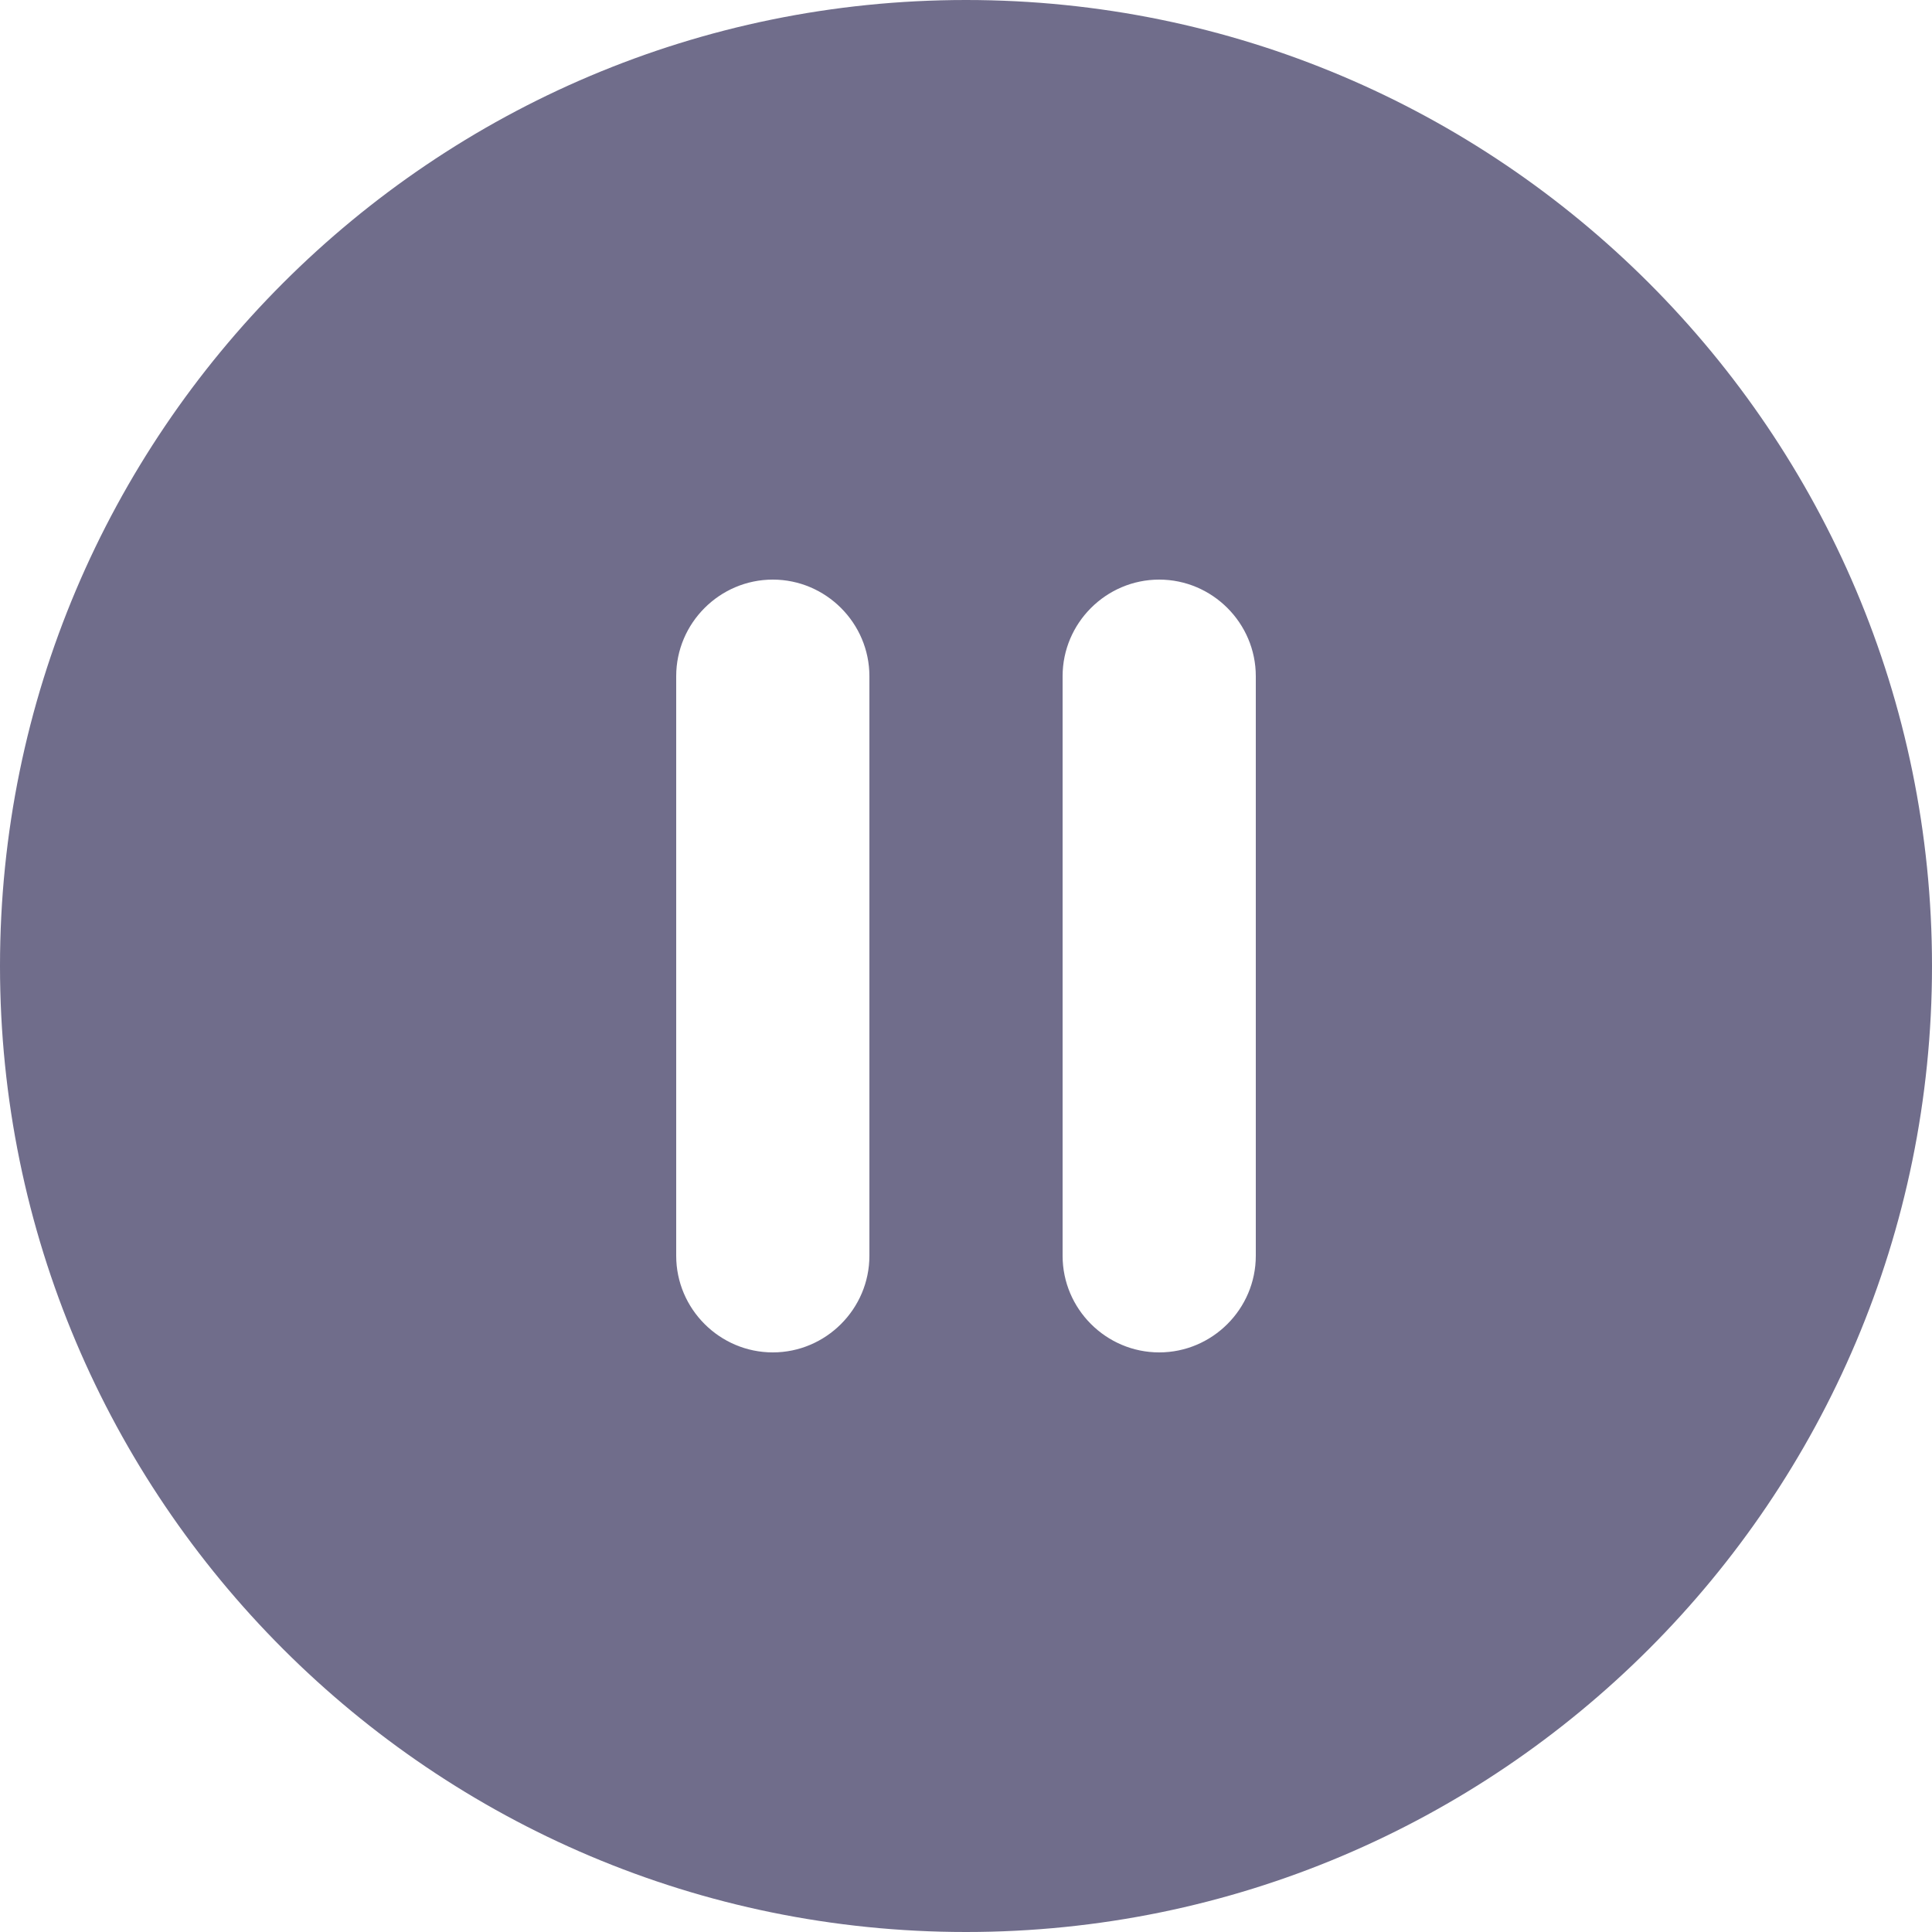<svg width="69" height="69" viewBox="0 0 69 69" fill="none" xmlns="http://www.w3.org/2000/svg">
<path fill-rule="evenodd" clip-rule="evenodd" d="M34.5 0C15.456 0 0 15.456 0 34.5C0 53.544 15.456 69 34.5 69C53.544 69 69 53.544 69 34.5C69 15.456 53.544 0 34.5 0ZM27.6 48.3C25.703 48.3 24.15 46.748 24.15 44.85V24.15C24.15 22.253 25.703 20.7 27.6 20.7C29.497 20.7 31.05 22.253 31.05 24.15V44.85C31.05 46.748 29.497 48.3 27.6 48.3ZM37.95 44.85C37.95 46.748 39.502 48.3 41.4 48.3C43.297 48.3 44.85 46.748 44.85 44.85V24.15C44.85 22.253 43.297 20.7 41.4 20.7C39.502 20.7 37.95 22.253 37.95 24.15V44.85Z" fill="#706D8B"/>
</svg>
